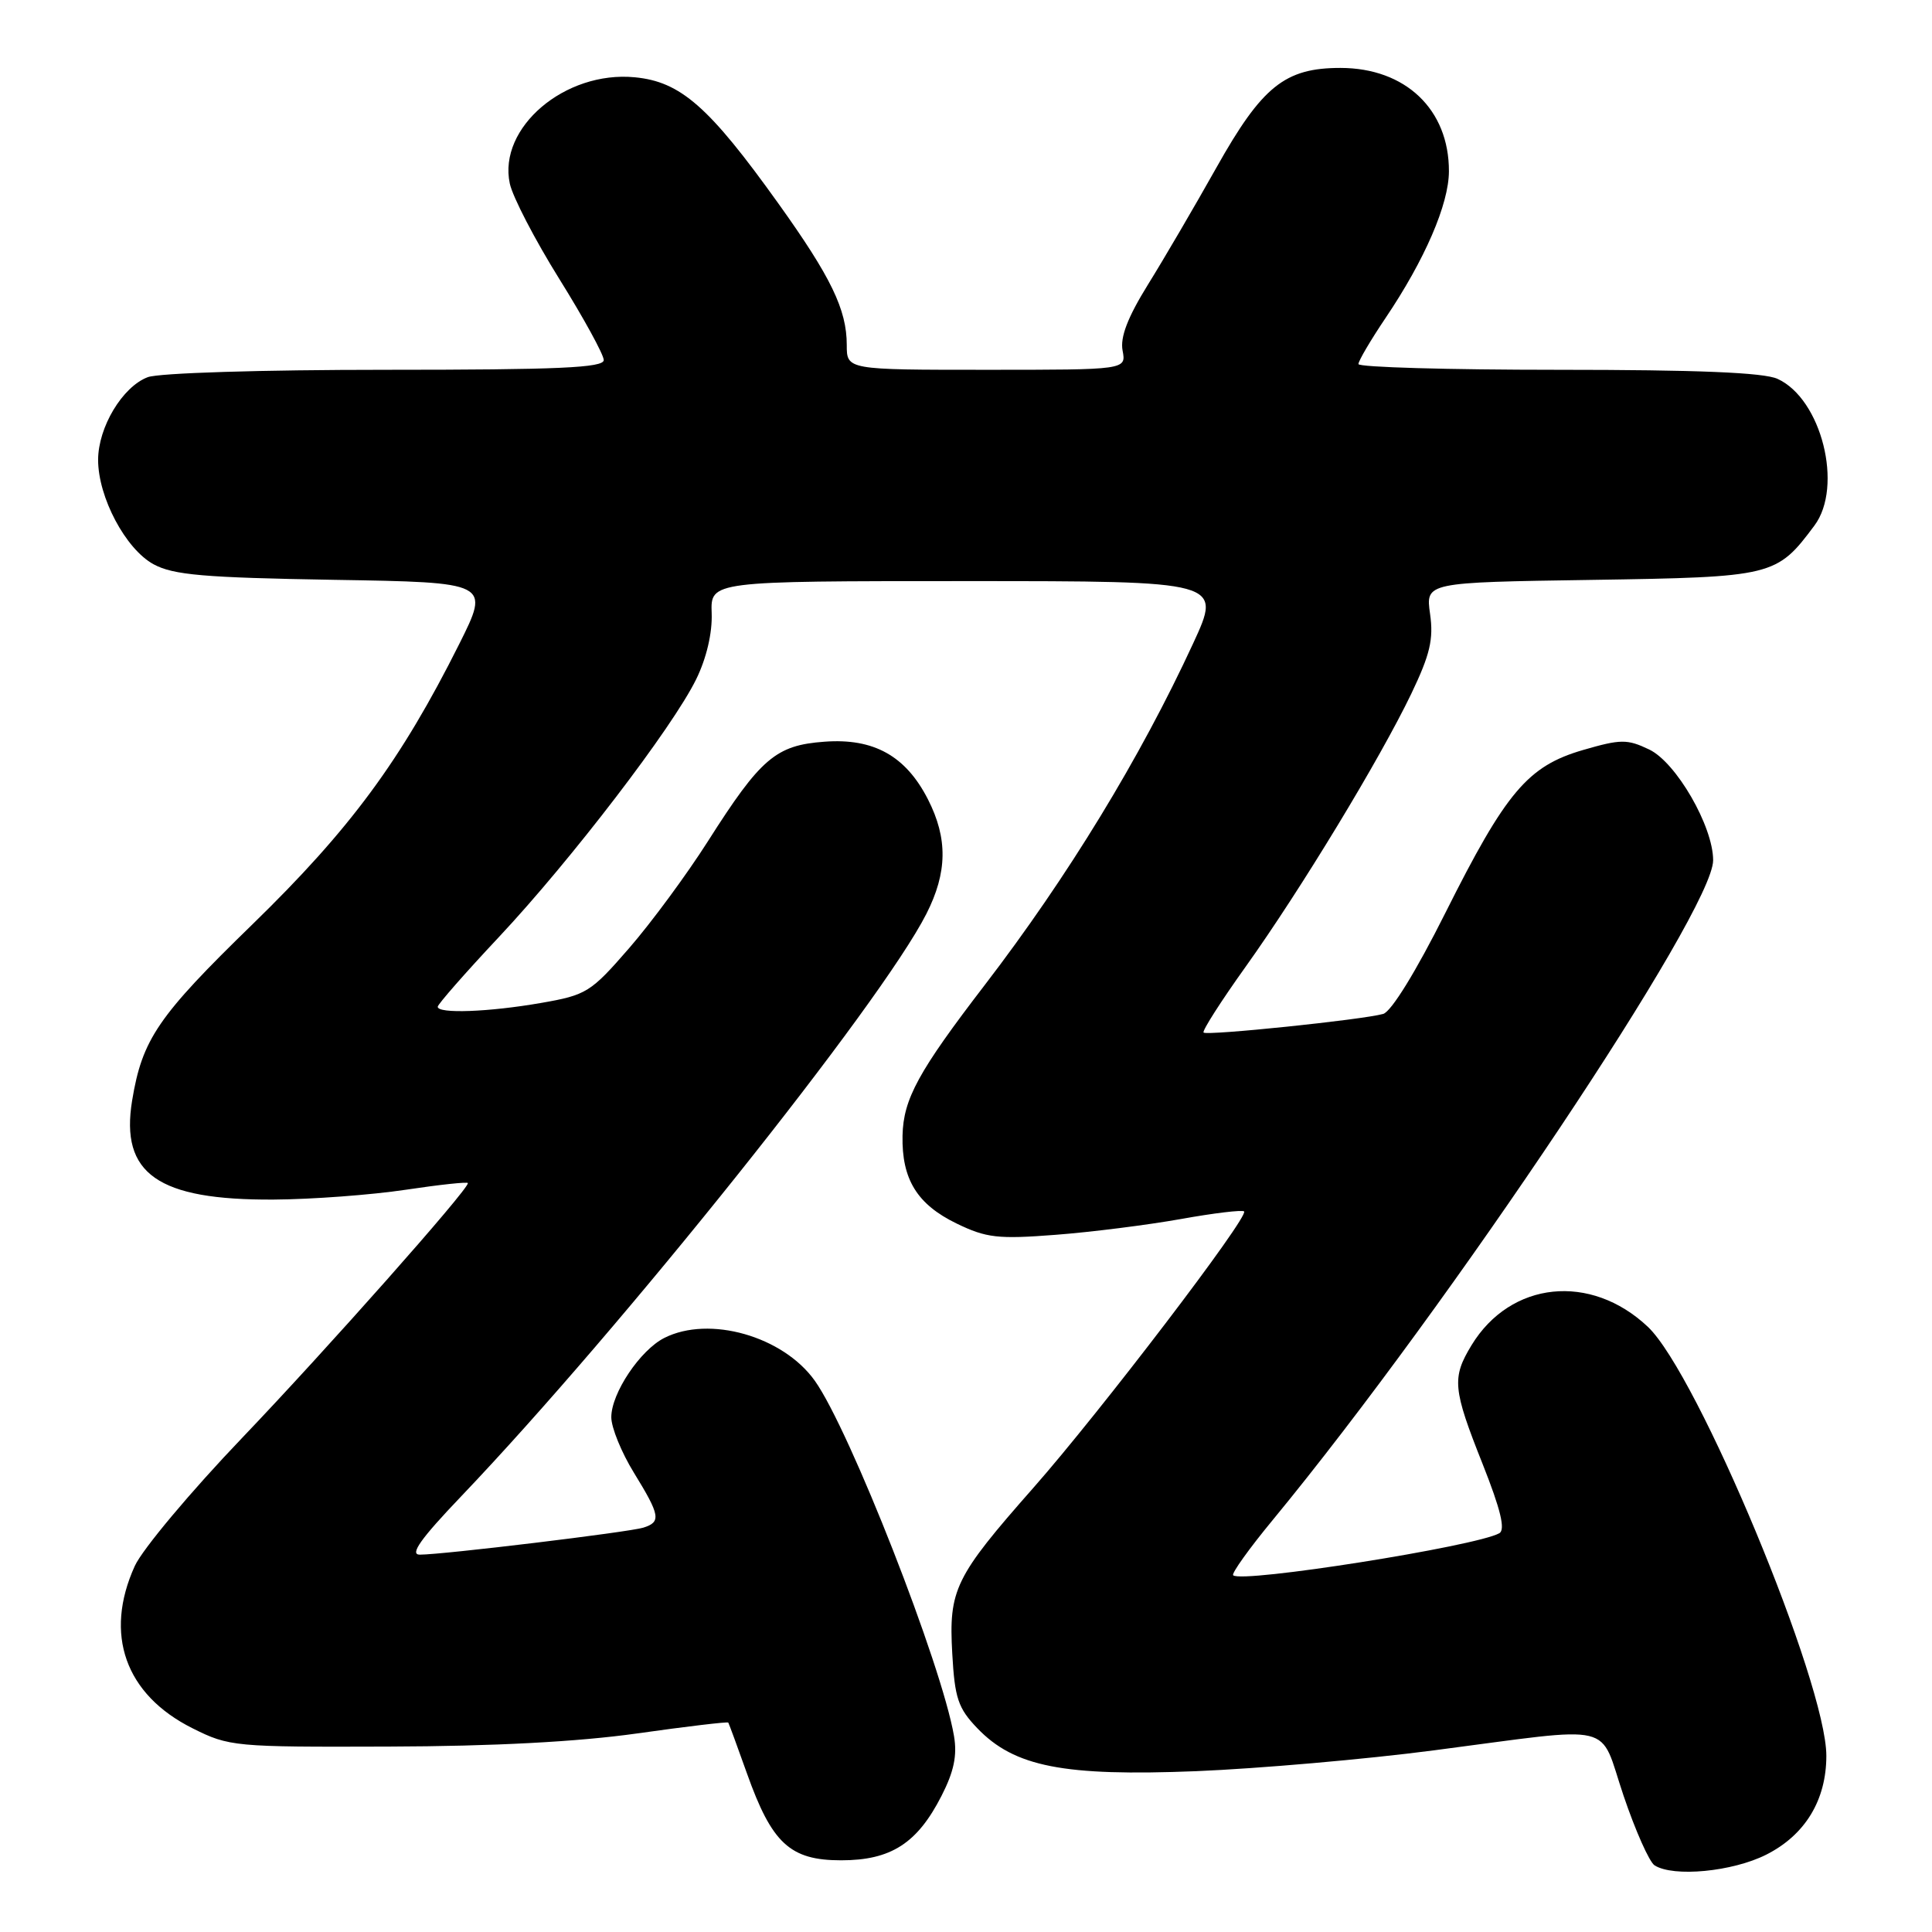 <?xml version="1.0" encoding="UTF-8" standalone="no"?>
<!DOCTYPE svg PUBLIC "-//W3C//DTD SVG 1.1//EN" "http://www.w3.org/Graphics/SVG/1.1/DTD/svg11.dtd" >
<svg xmlns="http://www.w3.org/2000/svg" xmlns:xlink="http://www.w3.org/1999/xlink" version="1.1" viewBox="0 0 256 256">
 <g >
 <path fill="currentColor"
d=" M 234.04 245.75 C 239.19 243.15 242.00 238.53 242.00 232.65 C 242.00 223.01 224.96 182.06 218.35 175.81 C 210.76 168.65 200.17 169.75 194.99 178.24 C 192.36 182.57 192.49 184.02 196.46 194.00 C 198.85 200.03 199.49 202.69 198.67 203.16 C 195.58 204.90 164.48 209.82 163.40 208.73 C 163.16 208.49 165.52 205.19 168.65 201.40 C 192.24 172.76 227.00 120.69 227.00 113.99 C 227.00 109.50 222.10 101.01 218.52 99.31 C 215.61 97.92 214.76 97.93 209.76 99.38 C 202.44 101.51 199.56 104.91 191.51 120.98 C 187.64 128.71 184.35 134.05 183.28 134.35 C 180.57 135.12 159.93 137.26 159.48 136.82 C 159.27 136.60 161.79 132.66 165.08 128.06 C 172.37 117.85 182.84 100.59 187.01 91.91 C 189.49 86.73 189.97 84.70 189.49 81.34 C 188.90 77.17 188.90 77.17 210.88 76.84 C 234.98 76.47 235.40 76.37 240.42 69.64 C 244.28 64.47 241.36 52.85 235.53 50.20 C 233.70 49.36 224.86 49.00 206.45 49.00 C 191.90 49.00 180.00 48.66 180.00 48.24 C 180.00 47.82 181.61 45.08 183.59 42.14 C 188.80 34.41 191.98 27.05 191.99 22.70 C 192.01 14.51 186.24 9.01 177.62 9.00 C 170.26 9.00 167.23 11.43 161.18 22.21 C 158.31 27.32 154.23 34.30 152.11 37.71 C 149.41 42.07 148.41 44.69 148.75 46.46 C 149.23 49.00 149.23 49.00 130.72 49.00 C 112.20 49.00 112.20 49.00 112.20 45.71 C 112.20 41.02 110.11 36.71 103.15 26.98 C 93.95 14.12 90.19 10.82 84.11 10.24 C 74.87 9.35 65.97 16.91 67.55 24.32 C 67.92 26.07 70.87 31.76 74.11 36.96 C 77.35 42.16 80.00 47.00 80.00 47.71 C 80.00 48.73 74.05 49.00 51.07 49.00 C 34.69 49.00 21.02 49.42 19.57 49.98 C 16.22 51.25 13.01 56.61 13.00 60.93 C 13.00 65.89 16.64 72.75 20.35 74.77 C 22.97 76.19 27.00 76.54 44.22 76.83 C 64.93 77.17 64.93 77.17 60.85 85.34 C 53.11 100.79 46.42 109.86 33.43 122.50 C 20.93 134.66 18.85 137.70 17.51 145.81 C 15.91 155.54 20.90 159.04 36.27 158.95 C 41.35 158.92 49.21 158.33 53.75 157.65 C 58.29 156.97 62.00 156.57 62.00 156.77 C 62.00 157.69 43.27 178.82 32.11 190.50 C 25.27 197.65 18.86 205.30 17.86 207.50 C 13.75 216.55 16.59 224.54 25.50 229.00 C 30.37 231.44 31.03 231.50 51.50 231.43 C 65.39 231.39 76.54 230.80 84.42 229.69 C 90.98 228.76 96.42 228.12 96.50 228.25 C 96.59 228.39 97.71 231.43 98.98 235.00 C 102.28 244.27 104.69 246.50 111.45 246.50 C 118.05 246.50 121.54 244.26 124.75 237.97 C 126.40 234.75 126.85 232.61 126.41 230.03 C 124.81 220.63 112.60 189.46 107.97 182.96 C 103.76 177.05 93.99 174.27 88.03 177.28 C 84.82 178.90 81.00 184.61 81.00 187.79 C 81.00 189.16 82.35 192.47 84.00 195.15 C 87.48 200.81 87.63 201.67 85.25 202.42 C 83.34 203.02 58.68 206.00 55.62 206.00 C 54.25 206.00 55.73 203.90 61.13 198.25 C 82.38 175.97 116.71 132.99 122.75 121.09 C 125.54 115.60 125.60 111.10 122.96 105.92 C 120.02 100.16 115.78 97.79 109.24 98.28 C 102.80 98.75 100.81 100.45 93.81 111.46 C 91.00 115.88 86.29 122.27 83.35 125.65 C 78.27 131.50 77.71 131.85 71.67 132.90 C 64.77 134.10 58.00 134.35 58.00 133.40 C 58.00 133.08 61.65 128.91 66.12 124.15 C 75.67 113.96 89.13 96.38 92.25 90.00 C 93.61 87.23 94.40 83.87 94.30 81.25 C 94.15 77.00 94.15 77.00 128.03 77.00 C 161.91 77.00 161.91 77.00 158.10 85.25 C 151.07 100.47 141.48 116.18 130.50 130.50 C 121.68 141.99 119.70 145.62 119.59 150.47 C 119.47 156.25 121.52 159.59 126.77 162.13 C 130.69 164.03 132.24 164.21 139.86 163.62 C 144.61 163.26 152.08 162.31 156.46 161.53 C 160.84 160.74 164.62 160.29 164.85 160.52 C 165.53 161.20 145.74 187.15 136.92 197.15 C 126.51 208.96 125.70 210.62 126.18 219.12 C 126.51 225.02 126.95 226.34 129.50 229.00 C 134.40 234.11 140.92 235.39 158.50 234.69 C 166.75 234.35 180.93 233.12 190.00 231.93 C 214.61 228.73 211.78 228.05 215.13 237.94 C 216.70 242.58 218.55 246.73 219.24 247.17 C 221.75 248.76 229.56 248.01 234.04 245.75 Z "/>
</g>
</svg>